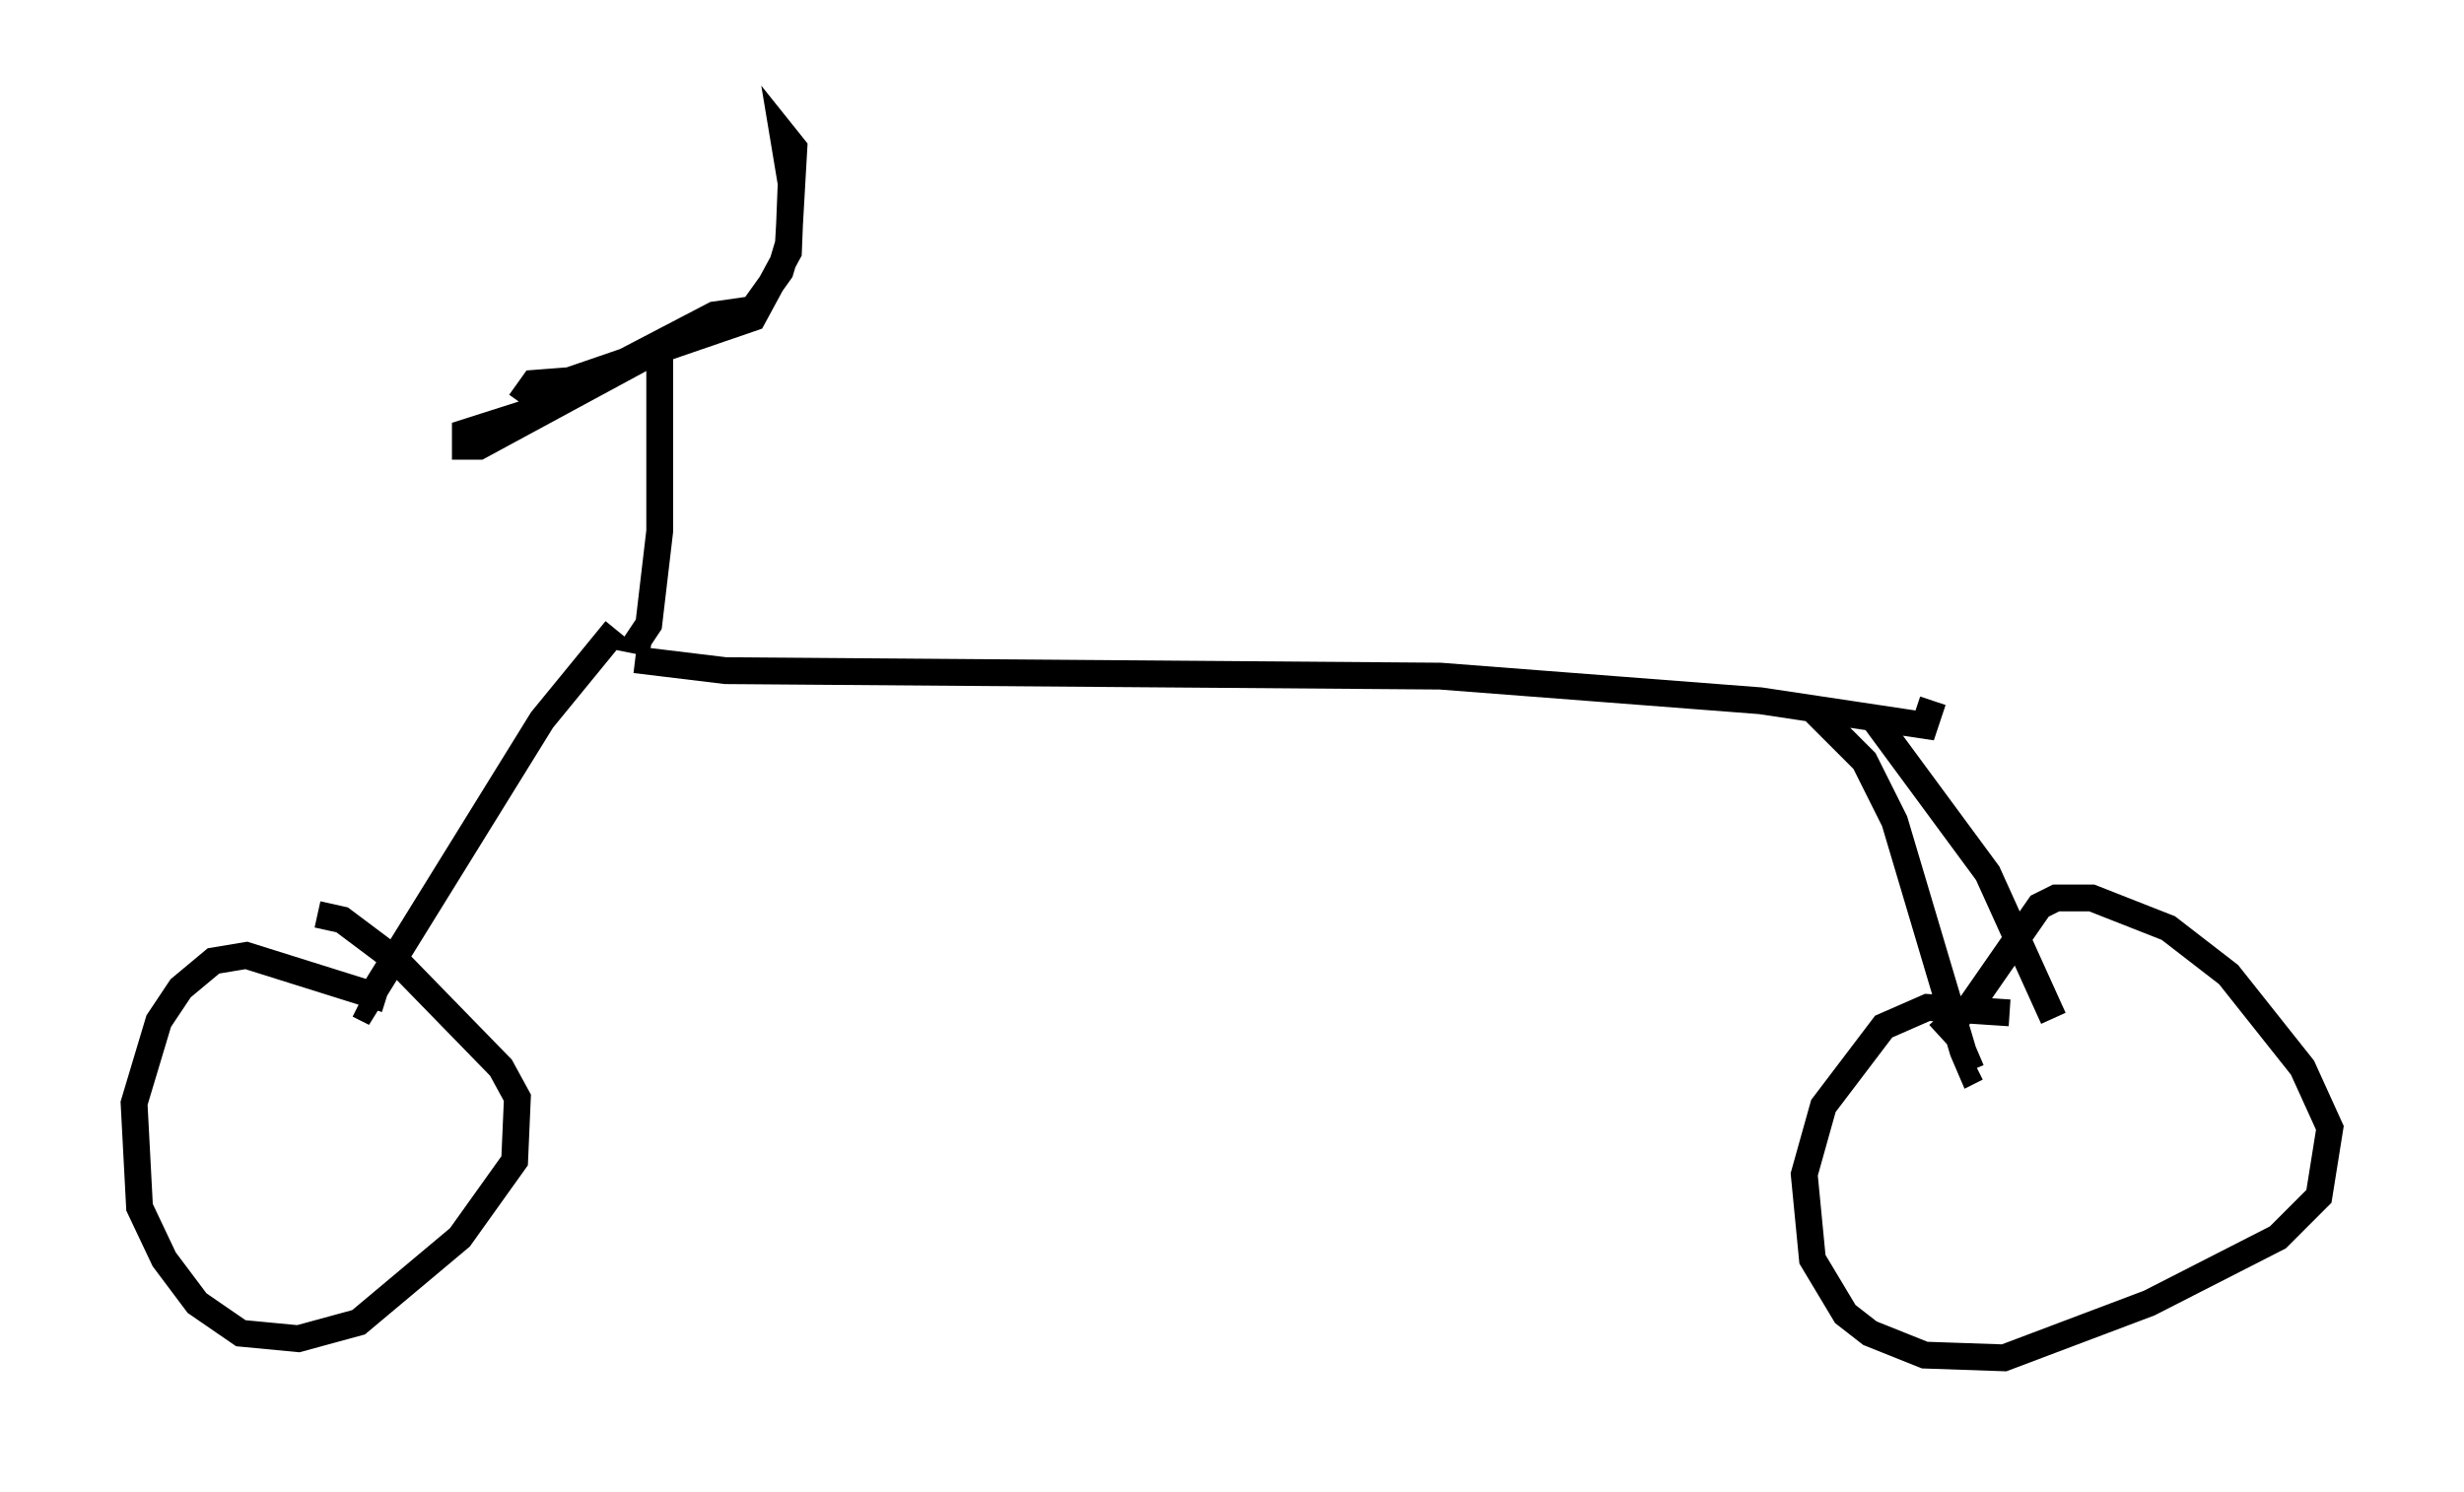 <?xml version="1.0" encoding="utf-8" ?>
<svg baseProfile="full" height="55.632" version="1.1" width="91.872" xmlns="http://www.w3.org/2000/svg" xmlns:ev="http://www.w3.org/2001/xml-events" xmlns:xlink="http://www.w3.org/1999/xlink"><defs /><rect fill="white" height="55.632" width="91.872" x="0" y="0" /><path d="M22.456, 23.988 m1.225, 0.613 l3.369, 0.408 26.644, 0.204 l11.944, 0.919 6.125, 0.919 l0.306, -0.919 m-49.103, -2.654 l-2.756, 3.369 -6.635, 10.719 l-0.204, -0.102 m56.453, -10.719 l4.288, 5.819 2.45, 5.41 m-8.881, -11.433 l1.838, 1.838 1.123, 2.246 l2.552, 8.575 0.306, 0.715 l0.204, -0.102 m1.225, -2.042 l-3.063, -0.204 -1.633, 0.715 l-2.246, 2.96 -0.715, 2.552 l0.306, 3.165 1.225, 2.042 l0.919, 0.715 2.042, 0.817 l2.96, 0.102 5.41, -2.042 l4.798, -2.45 1.531, -1.531 l0.408, -2.552 -1.021, -2.246 l-2.756, -3.471 -2.246, -1.735 l-2.858, -1.123 -1.327, 0.0 l-0.613, 0.306 -2.552, 3.675 l-1.225, 1.123 m-57.882, -1.327 l-5.206, -1.633 -1.225, 0.204 l-1.225, 1.021 -0.817, 1.225 l-0.919, 3.063 0.204, 3.879 l0.919, 1.94 1.225, 1.633 l1.633, 1.123 2.144, 0.204 l2.246, -0.613 3.777, -3.165 l2.042, -2.858 0.102, -2.348 l-0.613, -1.123 -3.879, -3.981 l-2.042, -1.531 -0.919, -0.204 m12.454, -10.106 l-0.51, -0.102 0.408, -0.613 l0.408, -3.471 0.0, -6.329 l-0.51, -0.204 -6.227, 3.369 l-0.51, 0.0 0.0, -0.51 l2.246, -0.715 7.044, -3.675 l1.429, -0.204 1.021, -1.429 l0.306, -1.021 0.204, -3.573 l-0.408, -0.51 0.306, 1.838 l-0.102, 2.552 -1.327, 2.45 l-6.84, 2.348 -1.327, 0.102 l-0.51, 0.715 " fill="none" stroke="black" stroke-width="1" /></svg>